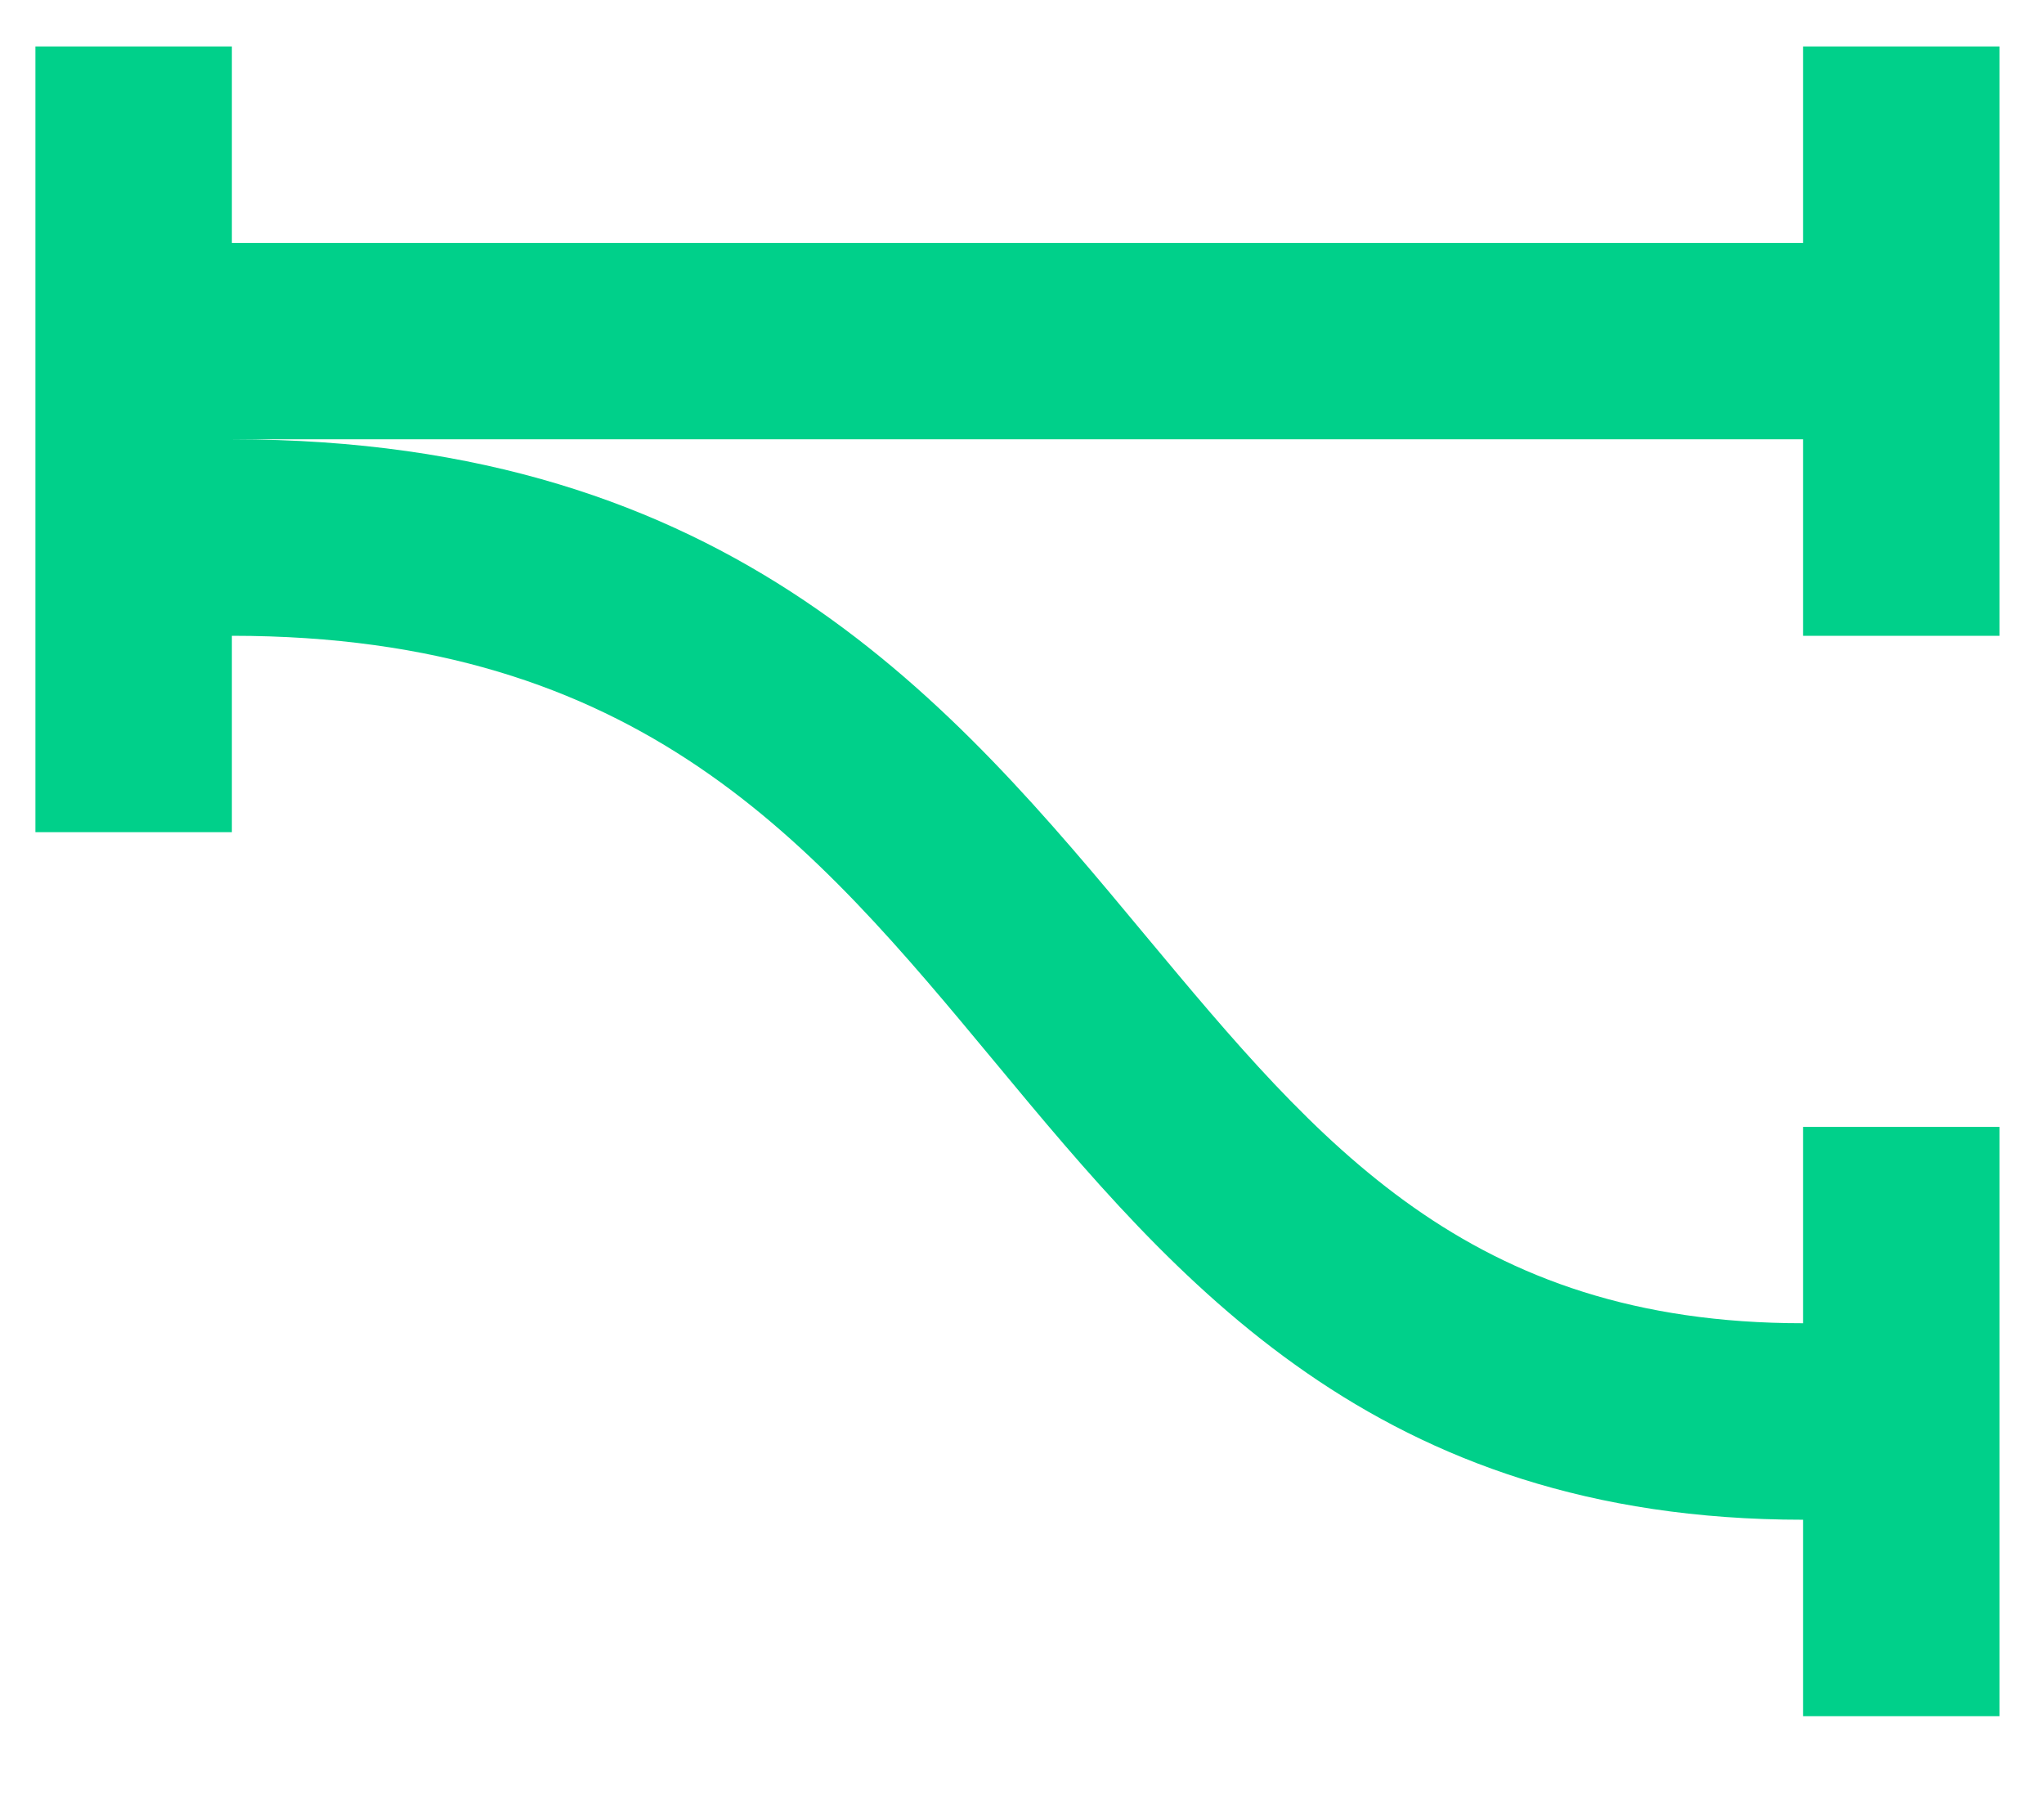 <svg width="18" height="16" viewBox="0 0 18 16" fill="none" xmlns="http://www.w3.org/2000/svg">
<path d="M15.878 0.409V2.139H2.042V0.409H0.312V7.327H2.042V5.598C5.639 5.598 7.161 7.423 8.761 9.351C10.361 11.28 12.117 13.381 15.878 13.381V15.111H17.608V9.922H15.878V11.651C12.929 11.651 11.615 10.069 10.093 8.244C8.389 6.194 6.452 3.868 2.042 3.868H15.878V5.598H17.608V0.409H15.878Z" fill="#00D08A"/>
</svg>
